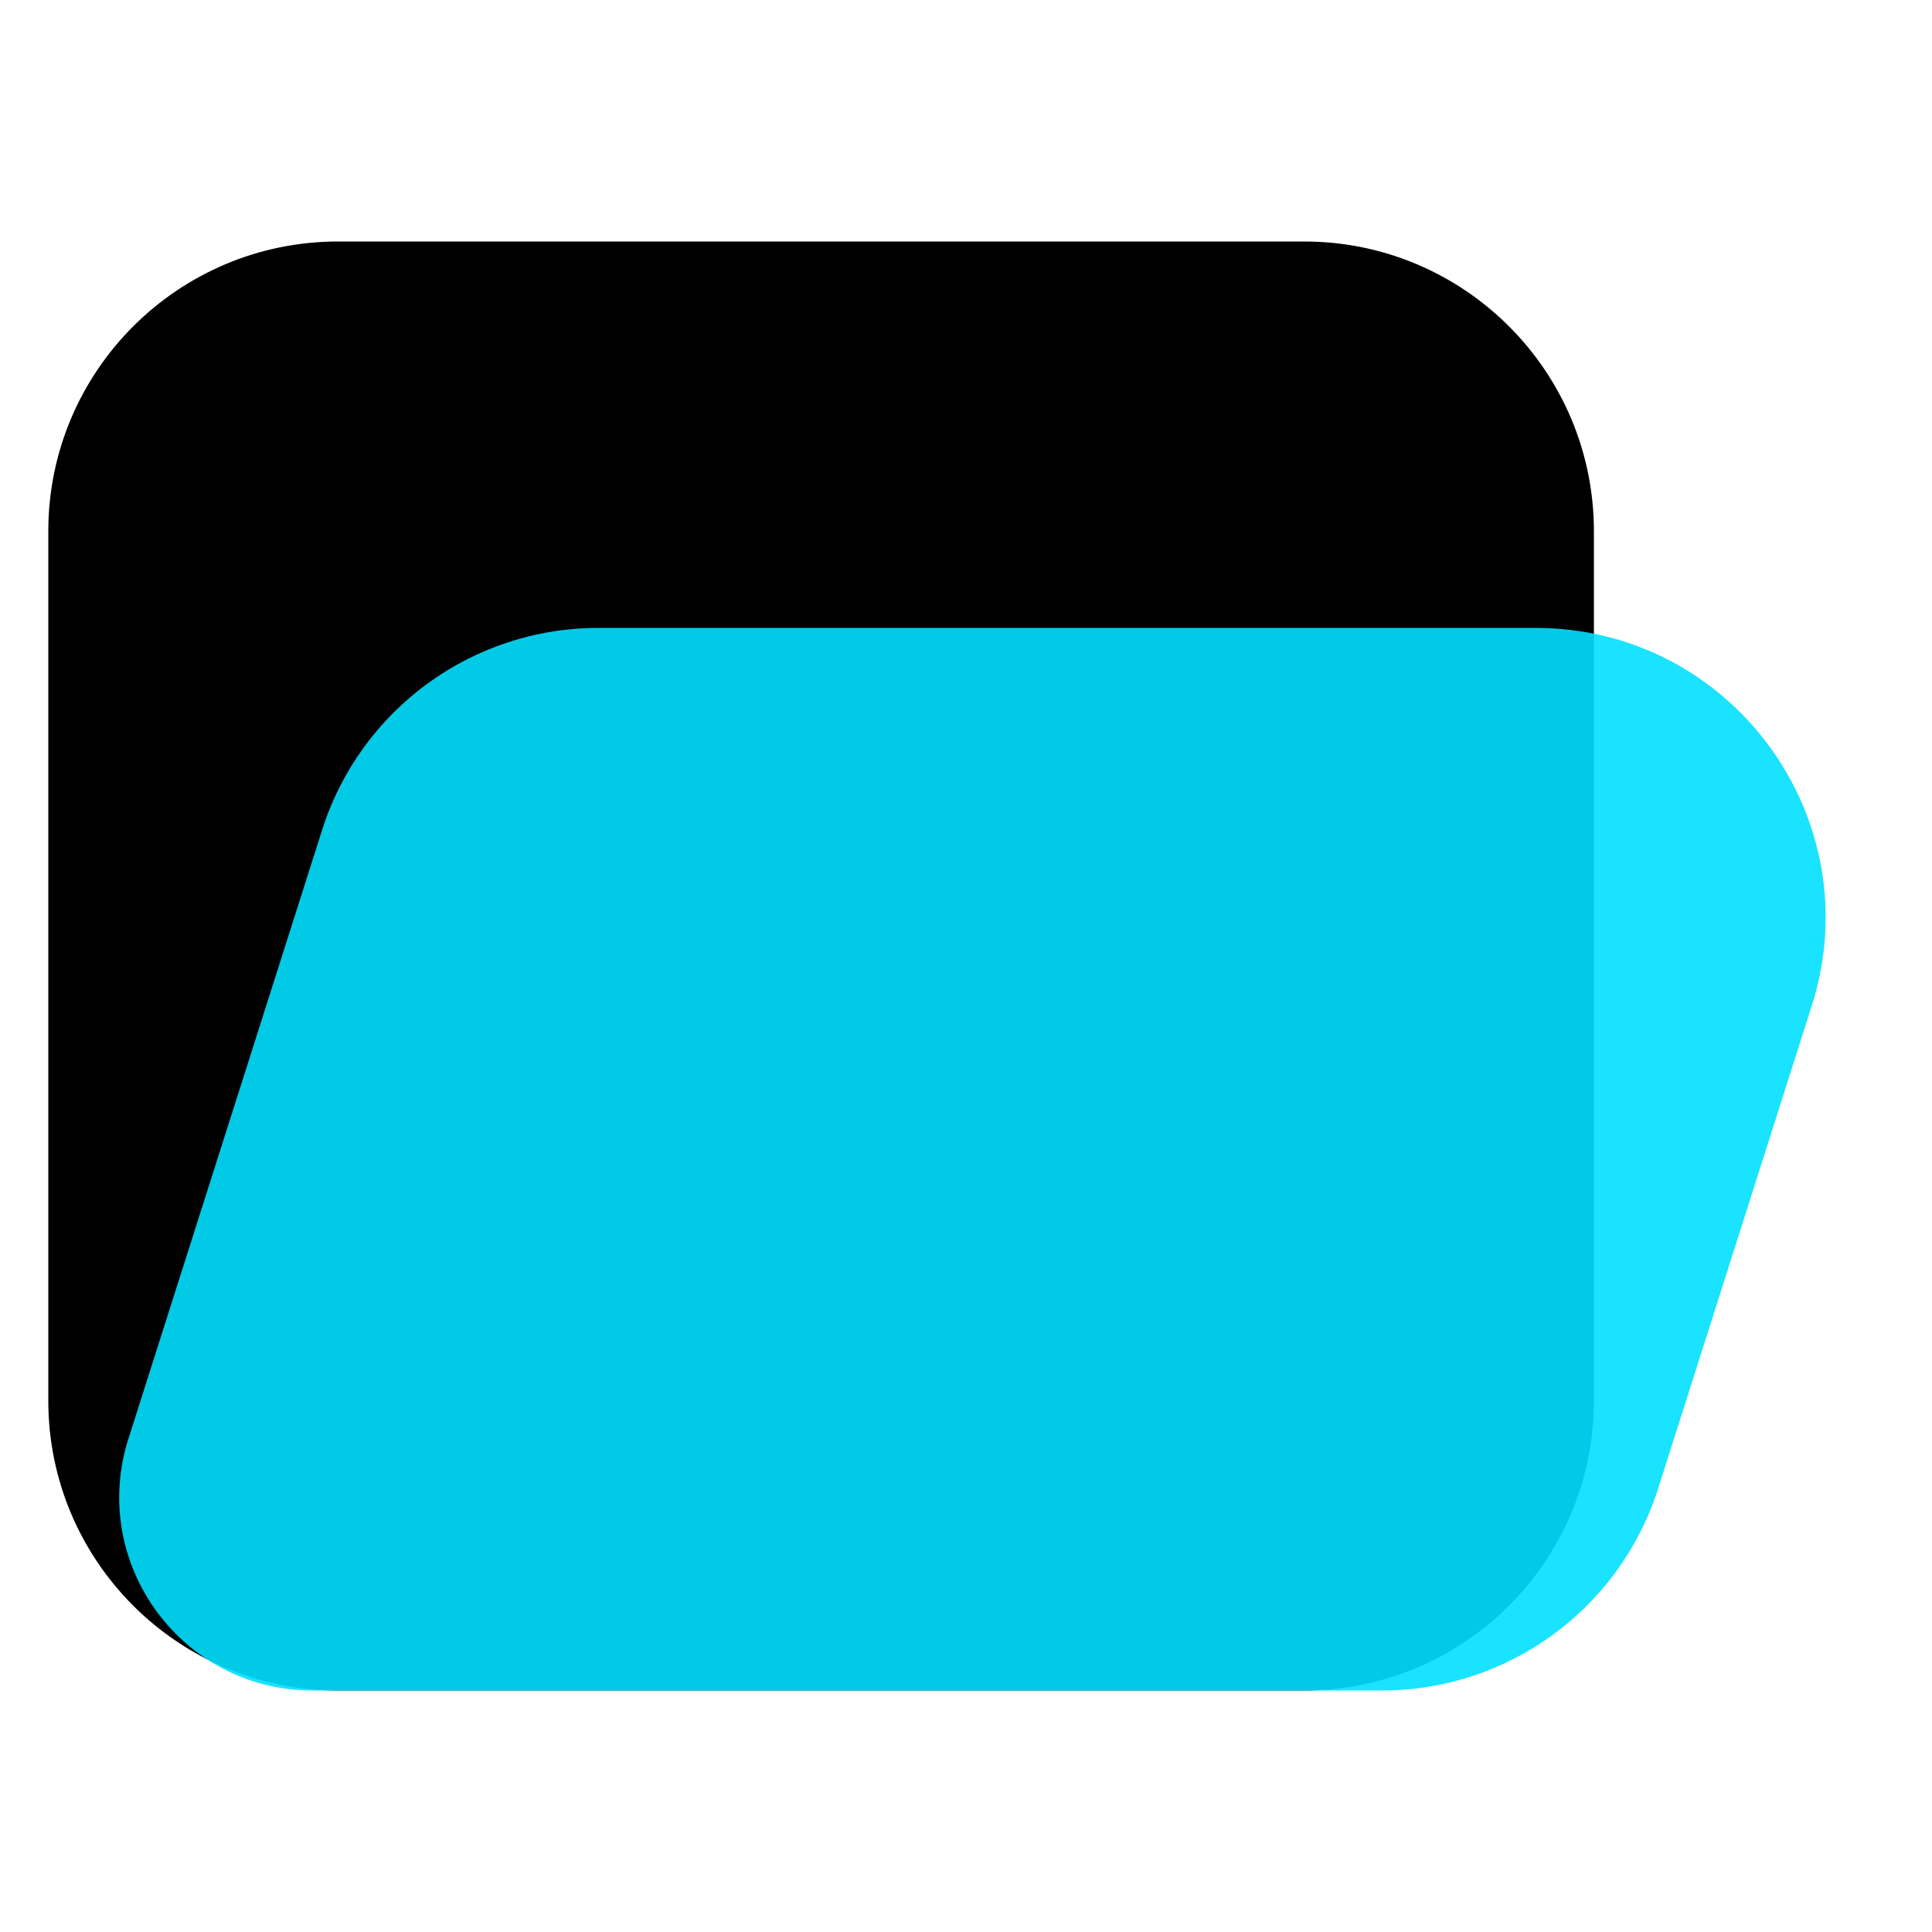 <svg width="40" height="40" viewBox="0 0 40 40" fill="none" xmlns="http://www.w3.org/2000/svg">
<path d="M1 11C1 7.686 3.686 5 7 5H27C30.314 5 33 7.686 33 11V29C33 32.314 30.314 35 27 35H7C3.686 35 1 32.314 1 29V11Z" fill="black"/>
<path opacity="0.9" d="M6.67 17.181C7.462 14.691 9.774 13 12.387 13H31.794C35.855 13 38.743 16.95 37.512 20.819L34.33 30.819C33.538 33.309 31.226 35 28.613 35H6.47C3.763 35 1.838 32.367 2.659 29.787L6.67 17.181Z" fill="#00E0FF"/>
</svg>
